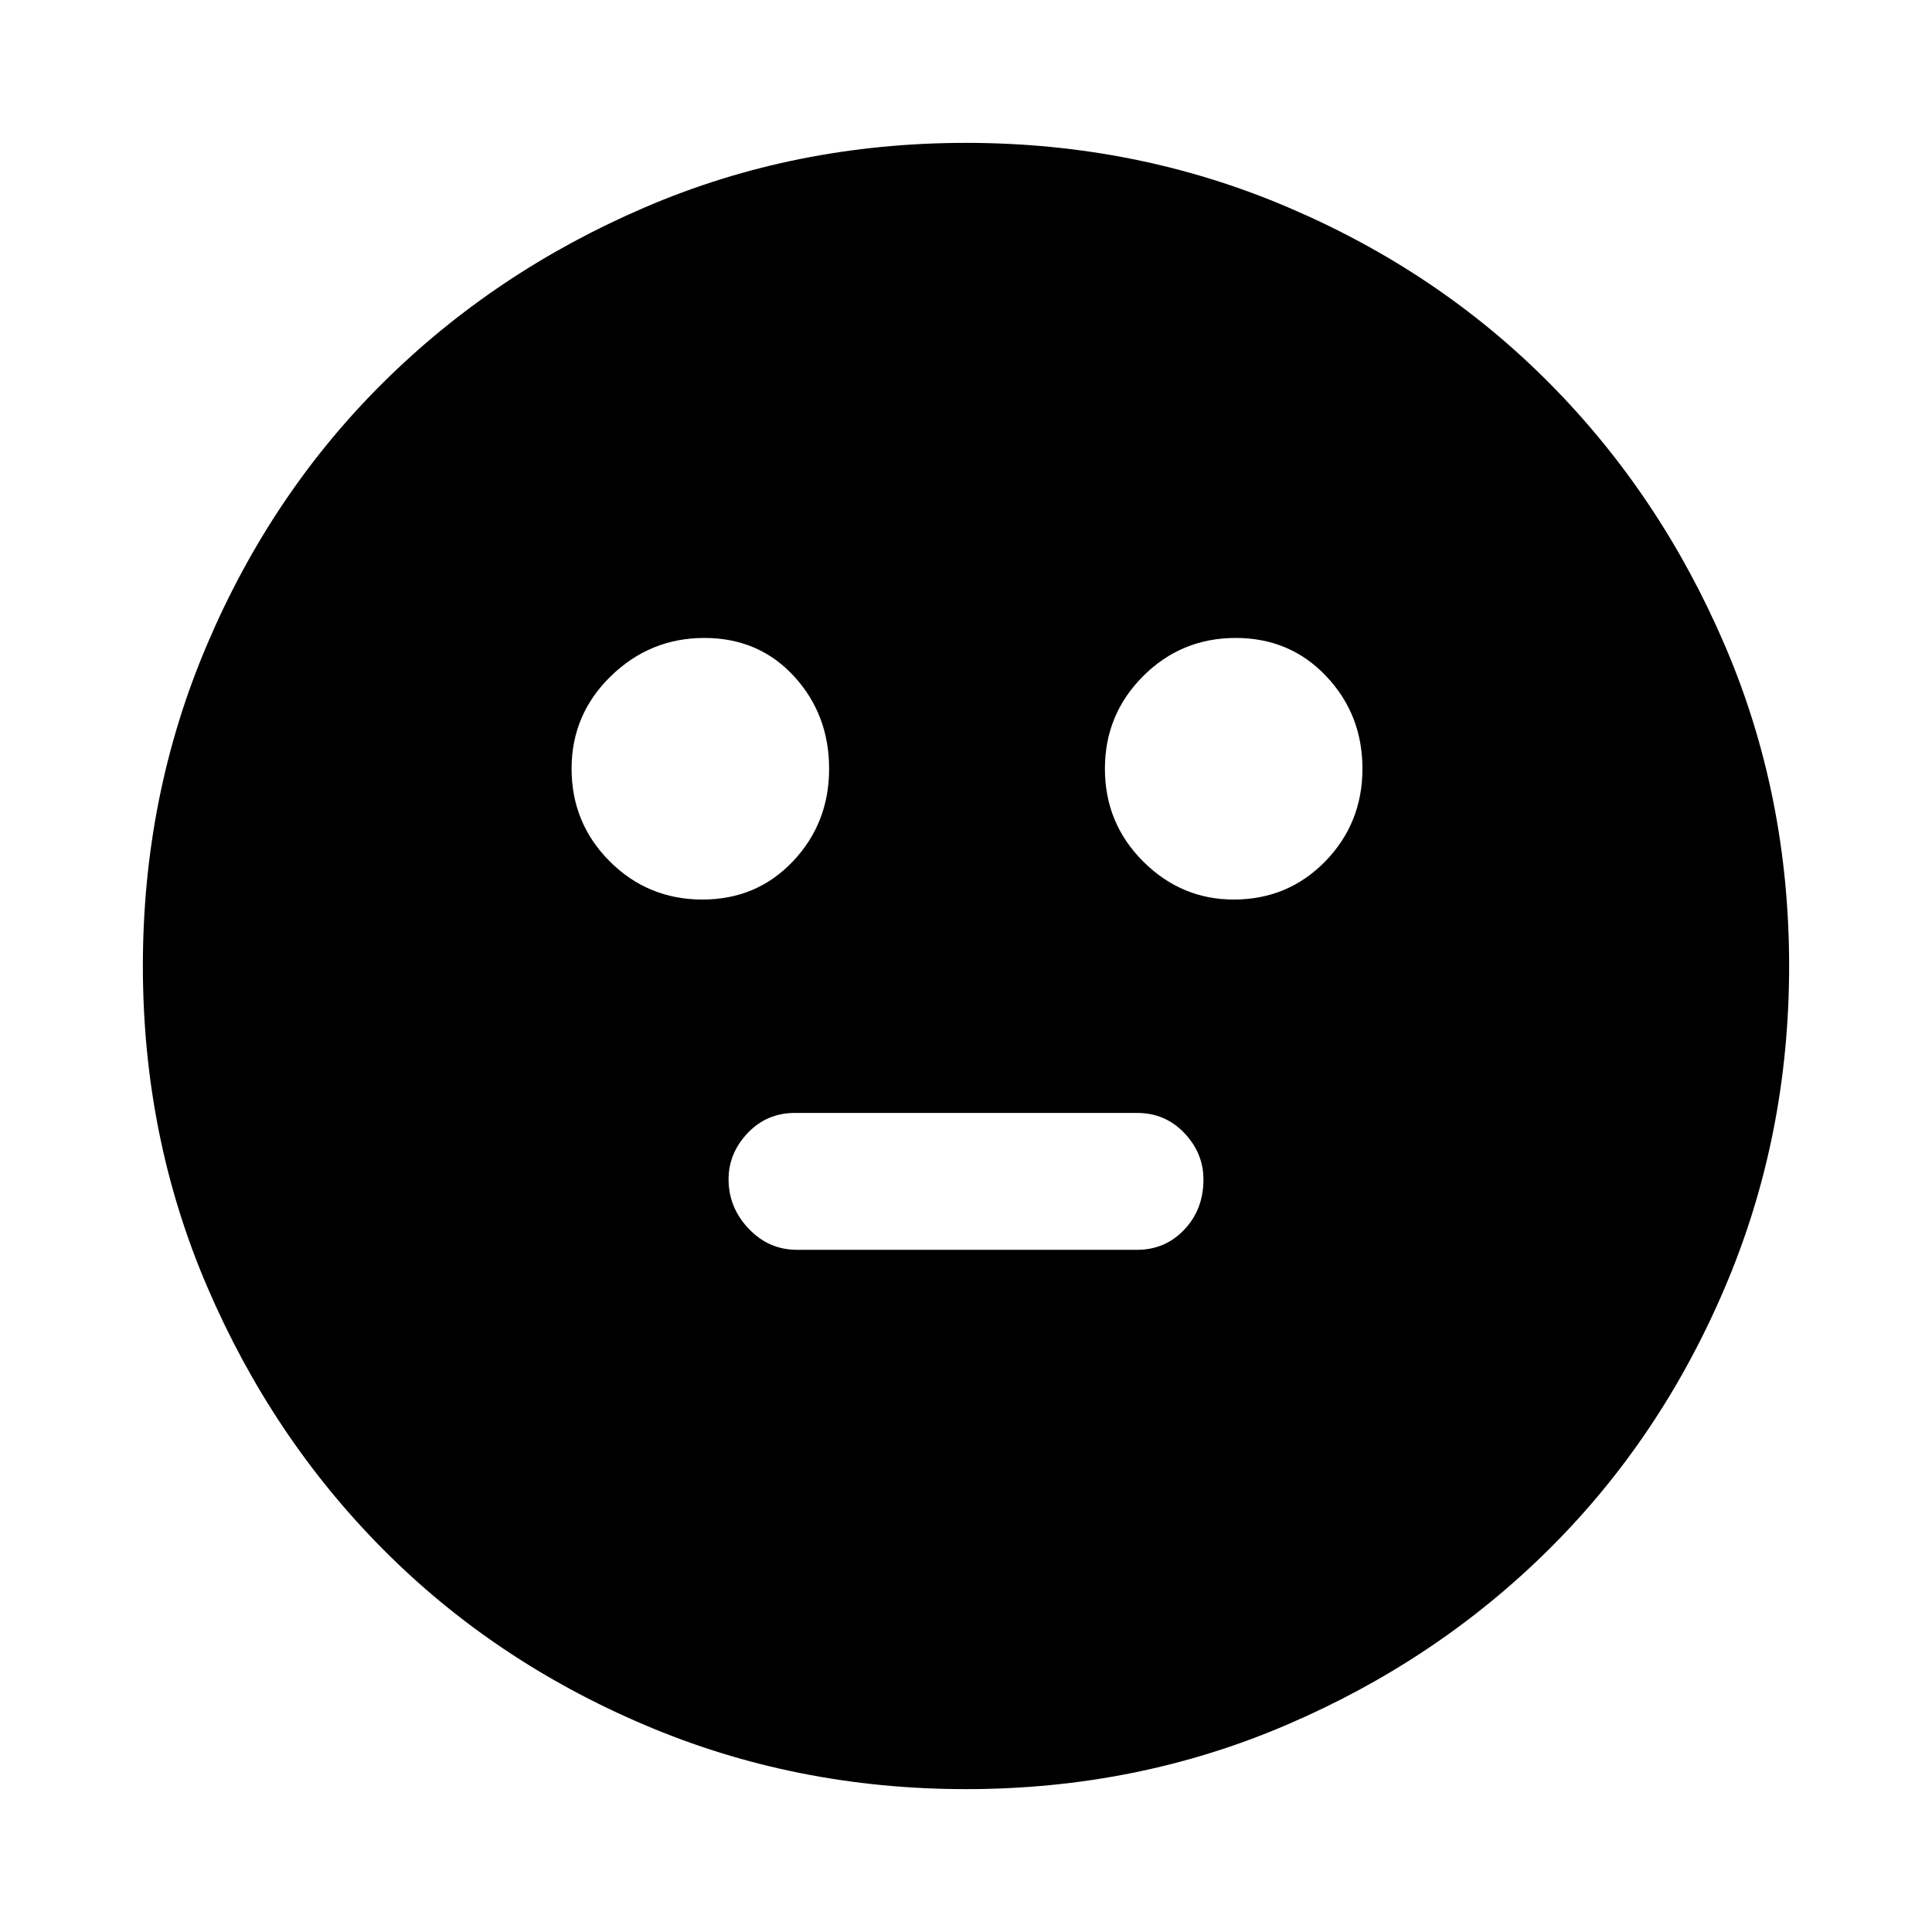 <svg xmlns="http://www.w3.org/2000/svg" height="20" width="20"><path d="M12.771 9.312q.562 0 .948-.395.385-.396.385-.959 0-.562-.375-.958-.375-.396-.937-.396-.563 0-.959.396-.395.396-.395.958 0 .563.395.959.396.395.938.395Zm-5.5 0q.562 0 .937-.395.375-.396.375-.959 0-.562-.364-.958-.365-.396-.927-.396-.563 0-.969.396t-.406.958q0 .563.395.959.396.395.959.395Zm.979 3.626h3.521q.291 0 .489-.209.198-.208.198-.521 0-.27-.198-.479-.198-.208-.489-.208H8.229q-.291 0-.489.208-.198.209-.198.479 0 .292.208.511.208.219.5.219ZM10 18.521q-1.771 0-3.333-.667-1.563-.666-2.709-1.823-1.146-1.156-1.812-2.708-.667-1.552-.667-3.323t.667-3.333q.666-1.563 1.823-2.709 1.156-1.146 2.708-1.812Q8.229 1.479 10 1.479t3.333.667q1.563.666 2.709 1.823 1.146 1.156 1.812 2.708.667 1.552.667 3.323t-.667 3.333q-.666 1.563-1.823 2.709-1.156 1.146-2.708 1.812-1.552.667-3.323.667Z"/></svg>
